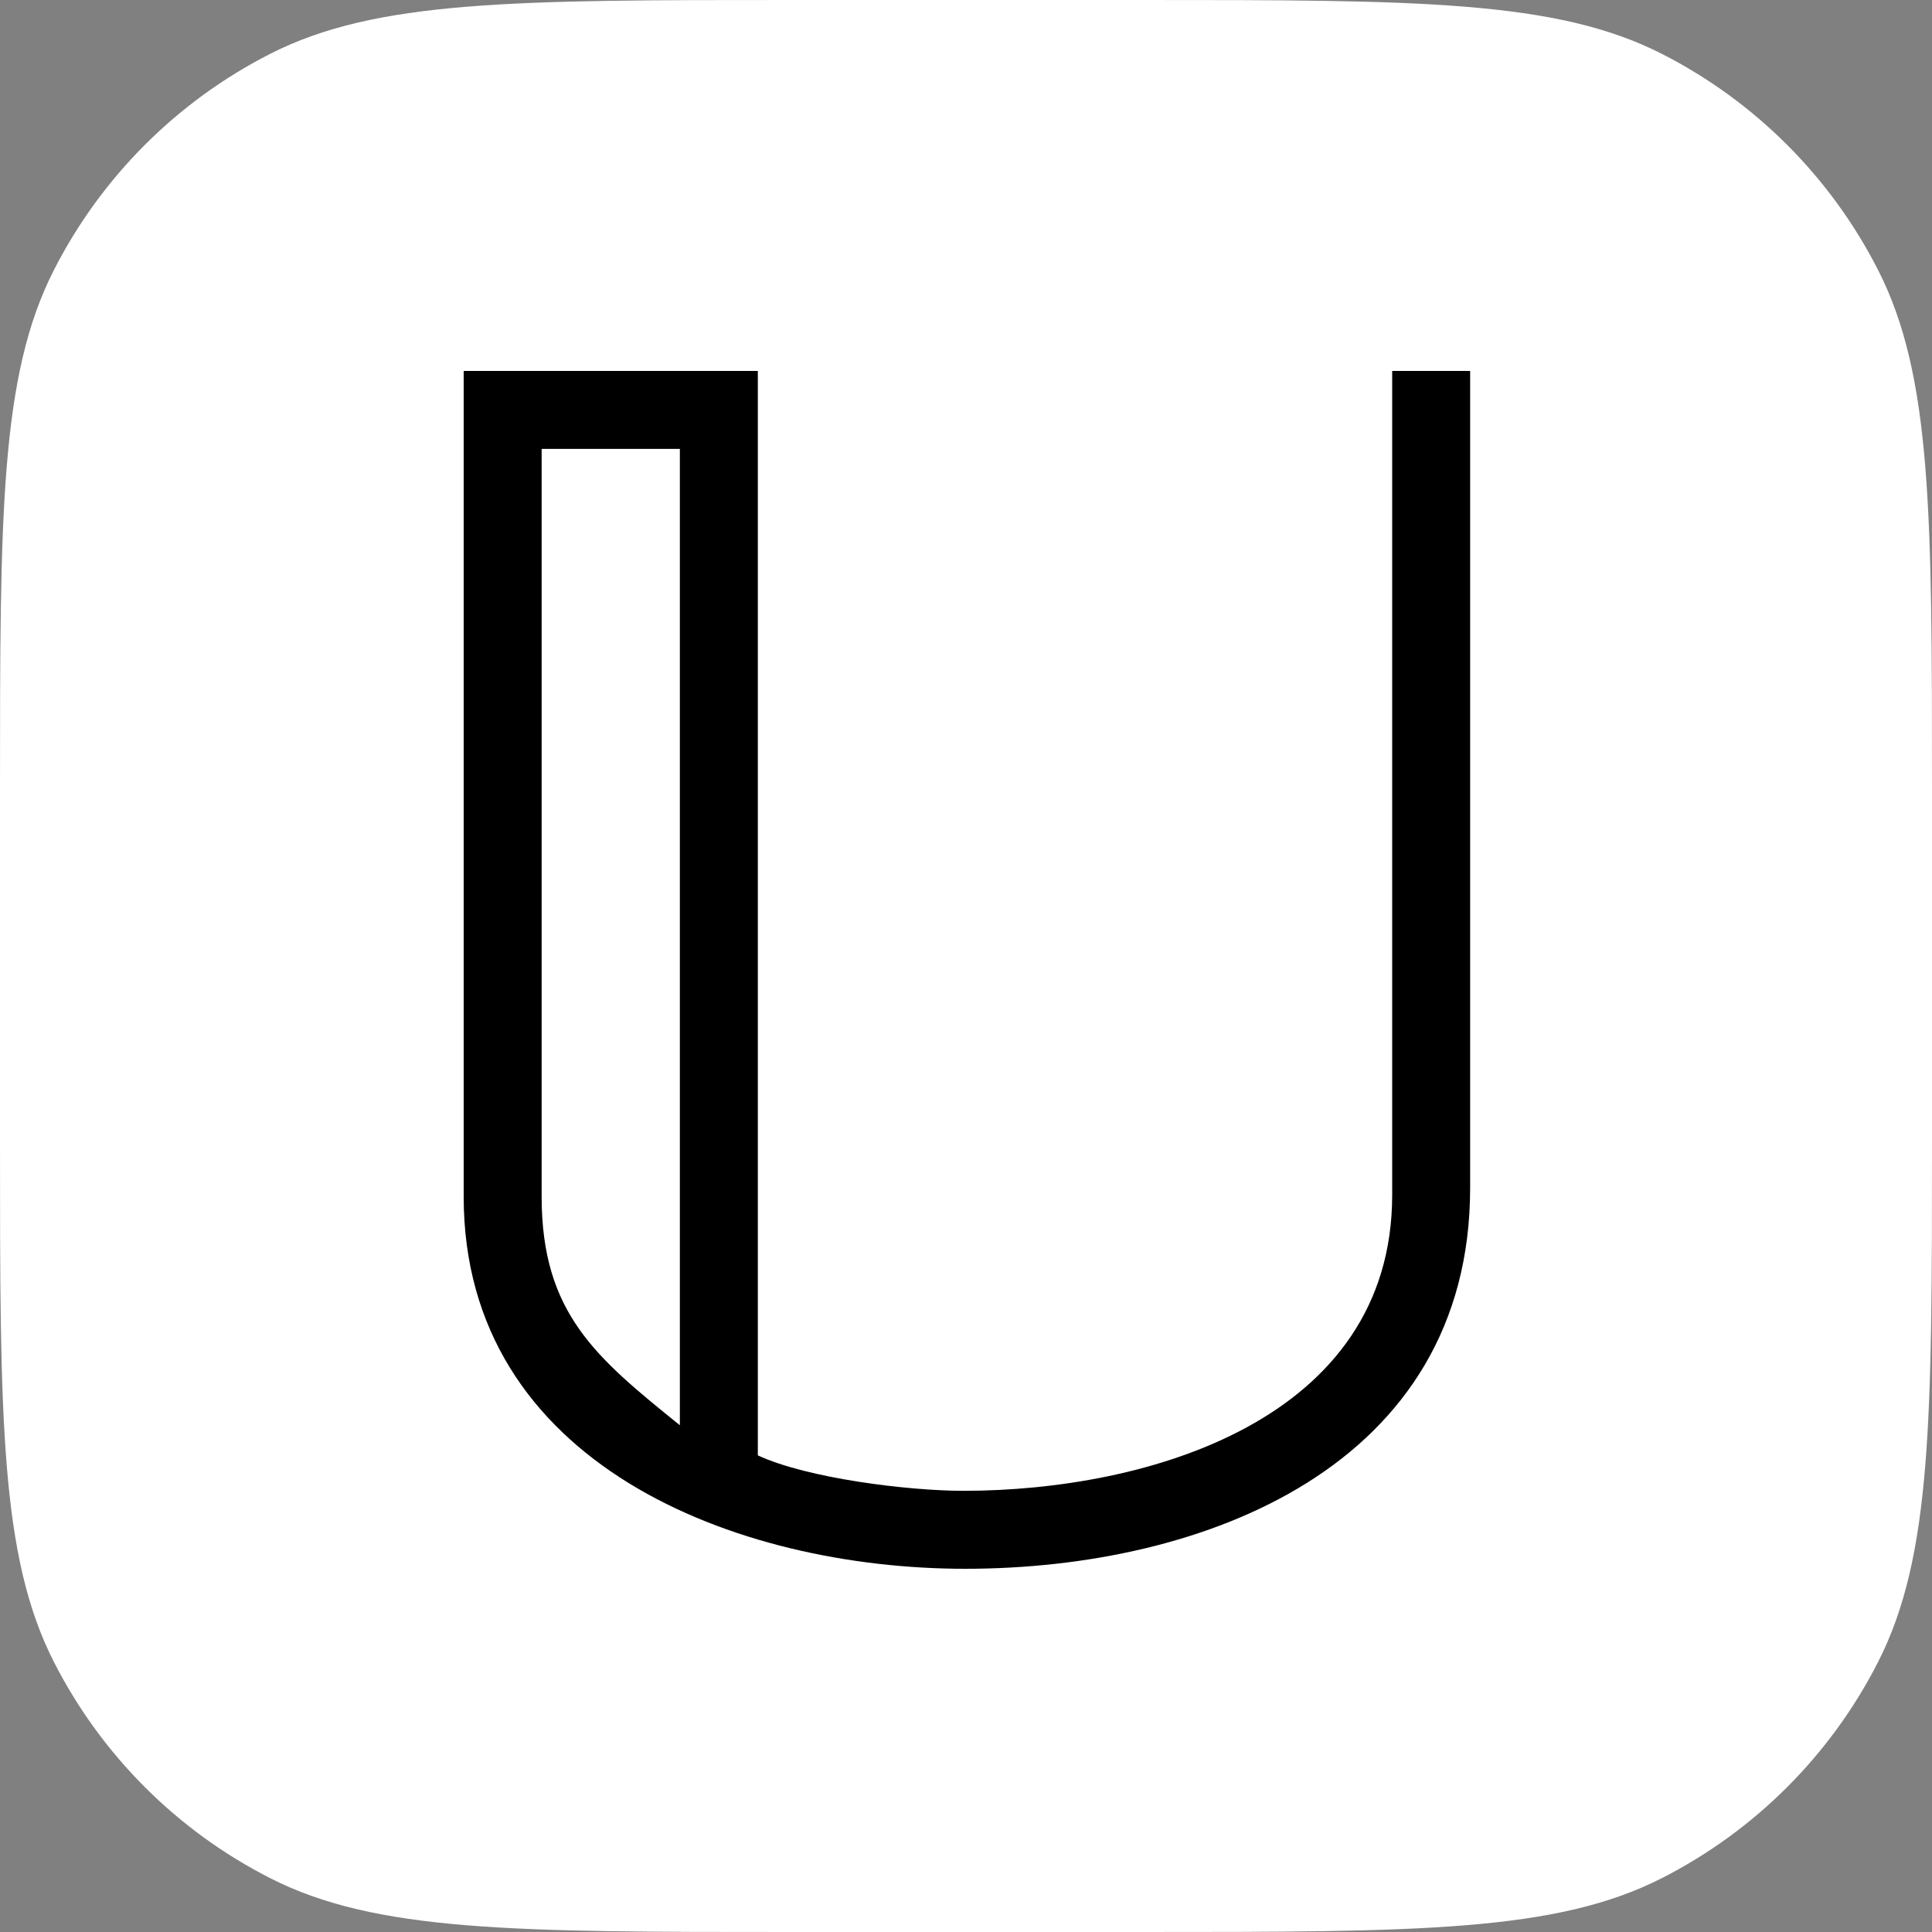 <svg xmlns="http://www.w3.org/2000/svg" width="500" height="500" fill="none" viewBox="0 0 500 500"><rect x="0" y="0" width="500" height="500" fill="#808080" stroke="none"/><path fill="#fff" d="M0 204.8C0 133.113 0 97.27 13.951 69.889C26.223 45.804 45.804 26.223 69.889 13.951C97.27 0 133.113 0 204.8 0H295.2C366.887 0 402.73 0 430.111 13.951C454.196 26.223 473.777 45.804 486.049 69.889C500 97.27 500 133.113 500 204.8V295.2C500 366.887 500 402.73 486.049 430.111C473.777 454.196 454.196 473.777 430.111 486.049C402.73 500 366.887 500 295.2 500H204.8C133.113 500 97.27 500 69.889 486.049C45.804 473.777 26.223 454.196 13.951 430.111C0 402.73 0 366.887 0 295.2V204.8Z"/><path fill="#000" d="M380.473 96H360.296V309.24C360.296 367.479 297.012 385.822 249.32 385.822C235.104 385.822 208.964 382.612 196.124 376.651V96H120V309.698C120 378.944 190.621 406 249.778 406C311.686 406 380.473 379.402 380.473 307.405V96ZM175.947 368.855C154.393 351.429 140.178 339.964 140.178 309.698V116.178H175.947V368.855Z"/></svg>